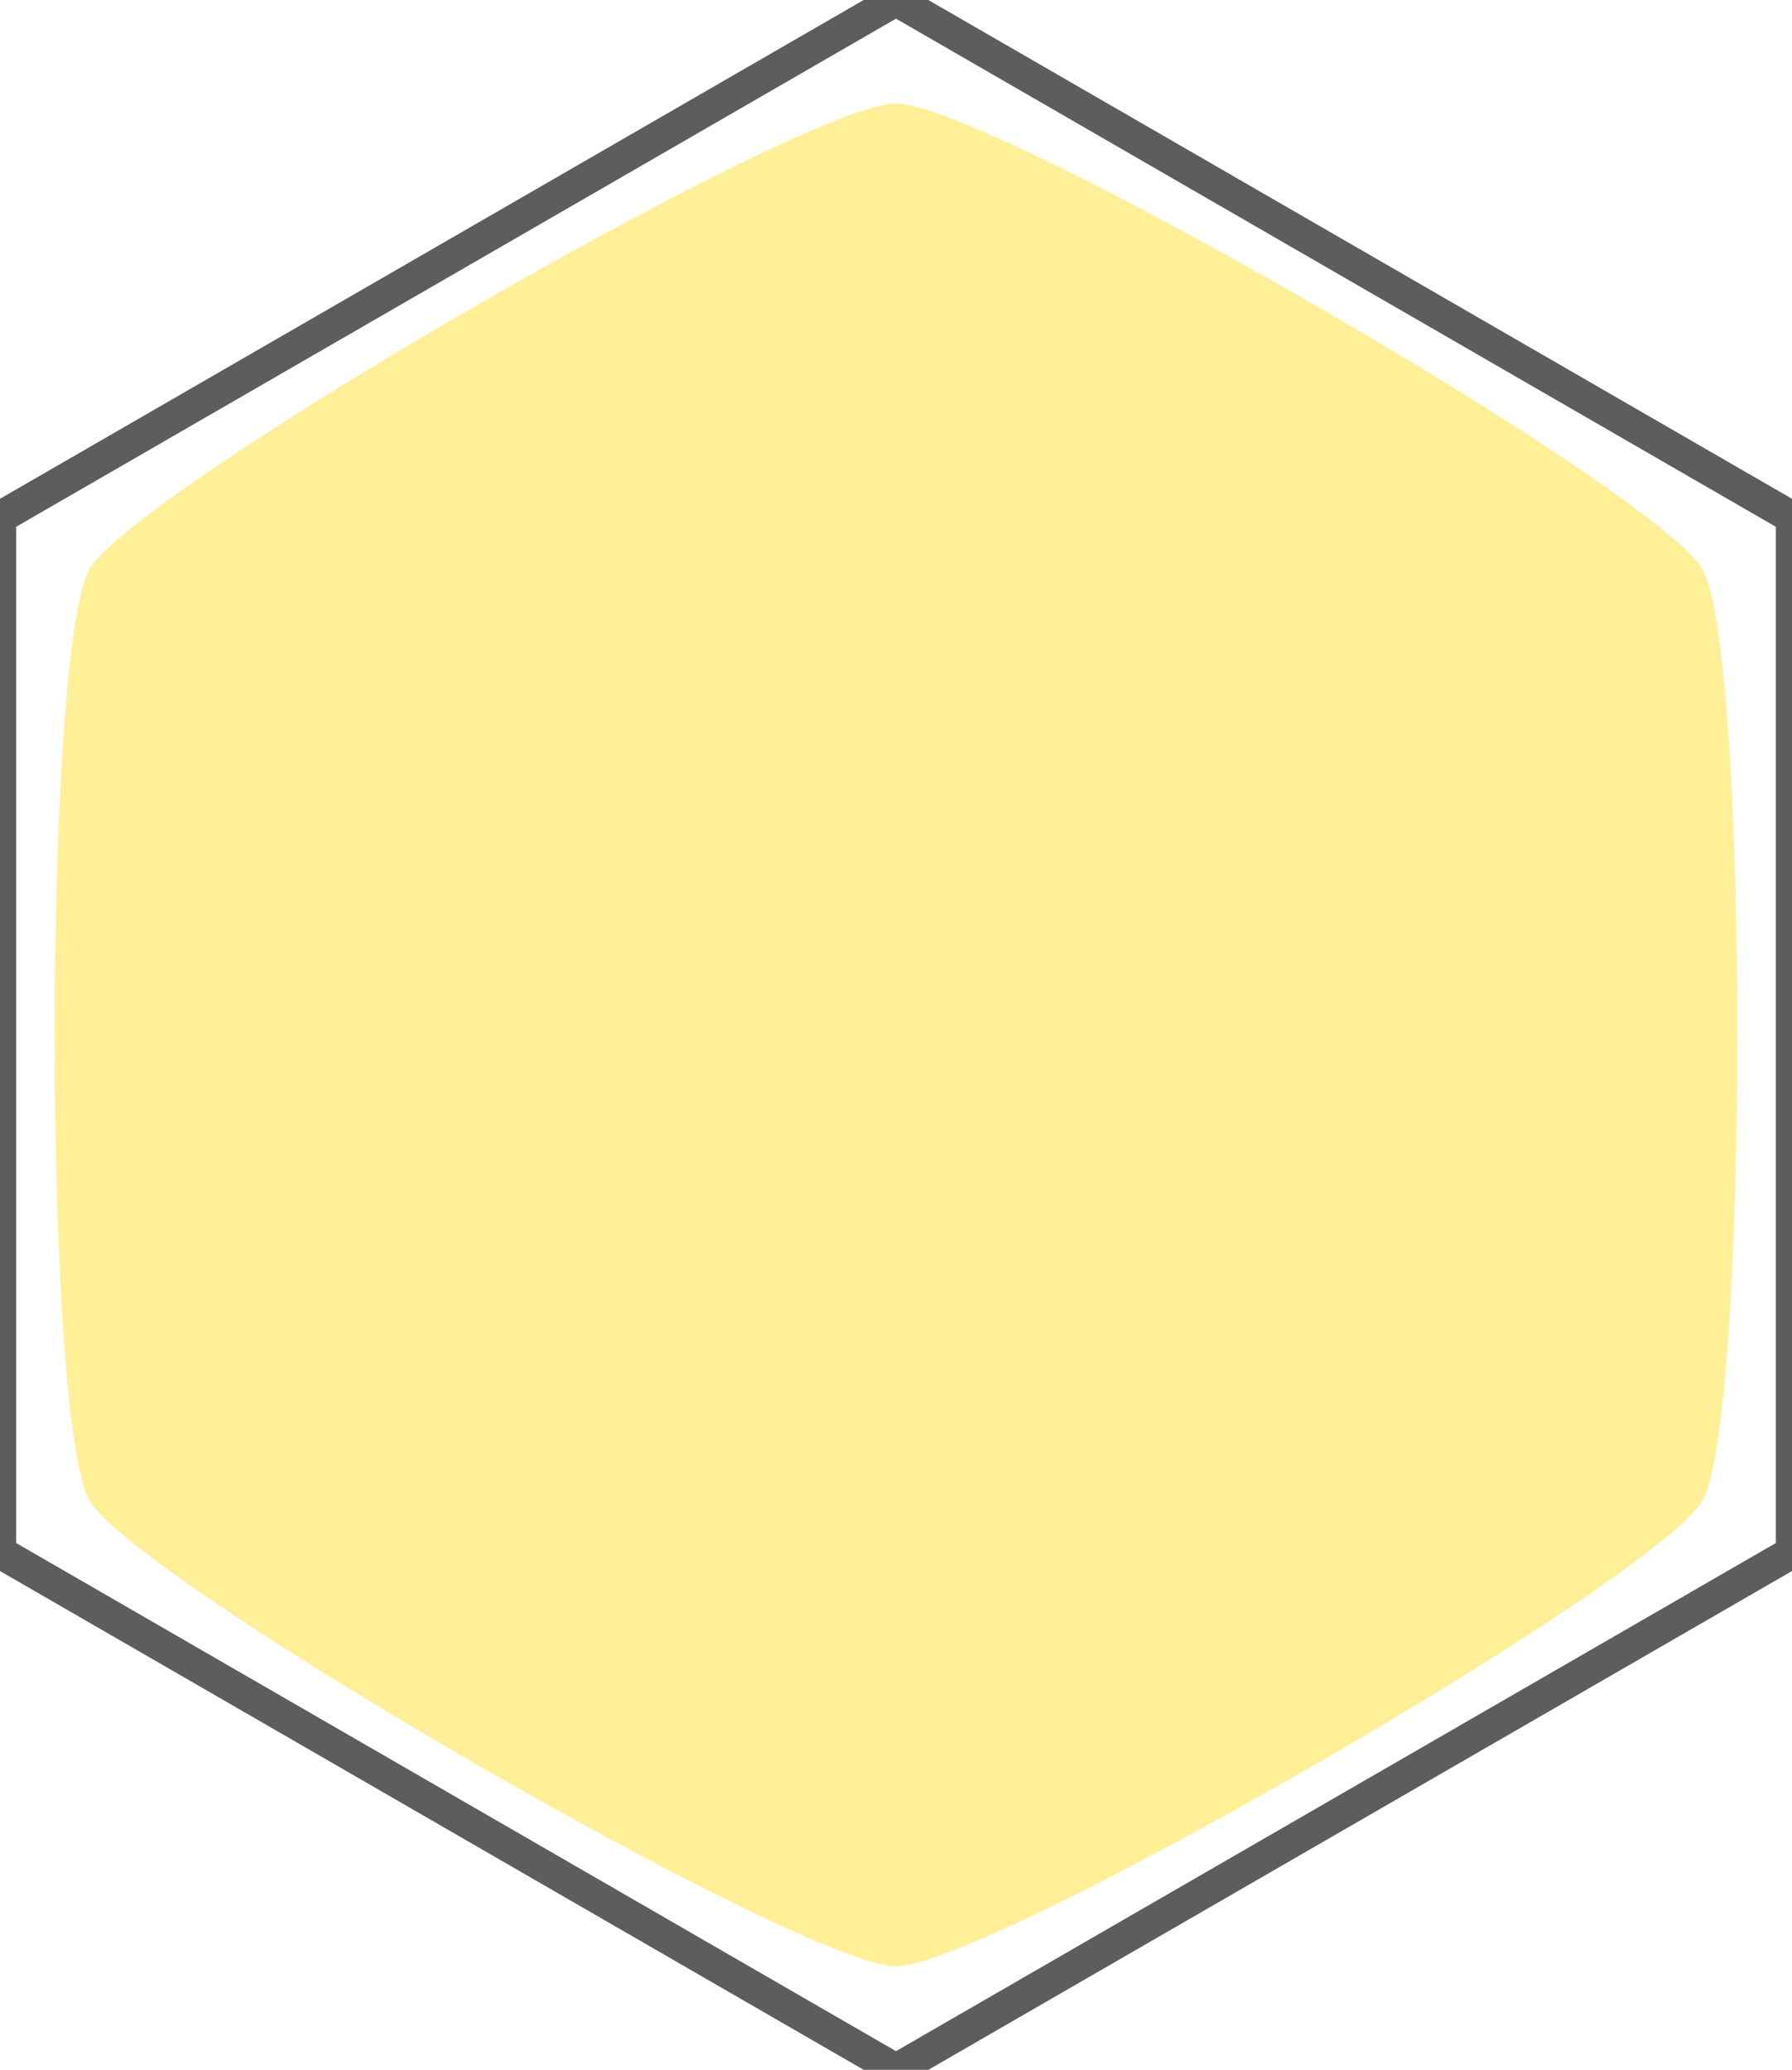 <?xml version="1.0" encoding="UTF-8" standalone="no"?>
<!-- Created with Inkscape (http://www.inkscape.org/) -->

<svg
   width="443.405"
   height="512"
   viewBox="0 0 443.405 512"
   version="1.1"
   id="svg1522"
   inkscape:version="1.1.1 (3bf5ae0d25, 2021-09-20)"
   sodipodi:docname="TileDesierto.svg"
   inkscape:export-filename="/home/jonathanpc/Documentos/Clase/3A/SO/proyecto-catan-SO/cliente/Media/Images/TileDesierto.png"
   inkscape:export-xdpi="96"
   inkscape:export-ydpi="96"
   xmlns:inkscape="http://www.inkscape.org/namespaces/inkscape"
   xmlns:sodipodi="http://sodipodi.sourceforge.net/DTD/sodipodi-0.dtd"
   xmlns="http://www.w3.org/2000/svg"
   xmlns:svg="http://www.w3.org/2000/svg">
  <sodipodi:namedview
     id="namedview1524"
     pagecolor="#ffffff"
     bordercolor="#666666"
     borderopacity="1.0"
     inkscape:pageshadow="2"
     inkscape:pageopacity="0.0"
     inkscape:pagecheckerboard="0"
     inkscape:document-units="px"
     showgrid="true"
     units="px"
     width="4096px"
     height="4096px"
     inkscape:zoom="1.0195312"
     inkscape:cx="33.348659"
     inkscape:cy="256.98084"
     inkscape:window-width="1366"
     inkscape:window-height="739"
     inkscape:window-x="0"
     inkscape:window-y="0"
     inkscape:window-maximized="1"
     inkscape:current-layer="layer1">
    <inkscape:grid
       type="axonomgrid"
       id="grid36"
       spacingy="256"
       empspacing="2"
       units="px"
       originy="128" />
  </sodipodi:namedview>
  <defs
     id="defs1519">
    <clipPath
       clipPathUnits="userSpaceOnUse"
       id="clipPath3924">
      <path
         sodipodi:type="star"
         style="fill:#ff482a;fill-opacity:0.704;fill-rule:evenodd;stroke:#ec2727;stroke-width:0;stroke-linecap:round;stroke-linejoin:round;stroke-opacity:1"
         id="path3926"
         inkscape:flatsided="true"
         sodipodi:sides="6"
         sodipodi:cx="456.68387"
         sodipodi:cy="488.34238"
         sodipodi:r1="230.39999"
         sodipodi:r2="199.53226"
         sodipodi:arg1="0.52359878"
         sodipodi:arg2="1.0471976"
         inkscape:rounded="0.1"
         inkscape:randomized="0" />
    </clipPath>
    <clipPath
       clipPathUnits="userSpaceOnUse"
       id="clipPath3924-3">
      <path
         sodipodi:type="star"
         style="fill:#ff482a;fill-opacity:0.704;fill-rule:evenodd;stroke:#ec2727;stroke-width:0;stroke-linecap:round;stroke-linejoin:round;stroke-opacity:1"
         id="path3926-6"
         inkscape:flatsided="true"
         sodipodi:sides="6"
         sodipodi:cx="456.68387"
         sodipodi:cy="488.34238"
         sodipodi:r1="230.39999"
         sodipodi:r2="199.53226"
         sodipodi:arg1="0.52359878"
         sodipodi:arg2="1.0471976"
         inkscape:rounded="0.1"
         inkscape:randomized="0" />
    </clipPath>
  </defs>
  <g
     inkscape:label="Layer 1"
     inkscape:groupmode="layer"
     id="layer1">
    <g
       id="g524"
       transform="translate(-363.955,-61.945)">
      <path
         sodipodi:type="star"
         style="fill:none;fill-opacity:0.508;fill-rule:evenodd;stroke:#5d5d5d;stroke-width:8;stroke-linecap:round;stroke-linejoin:round;stroke-miterlimit:4;stroke-dasharray:none;stroke-opacity:1"
         id="path3788"
         inkscape:flatsided="true"
         sodipodi:sides="6"
         sodipodi:cx="443.405"
         sodipodi:cy="256"
         sodipodi:r1="256"
         sodipodi:r2="221.7025"
         sodipodi:arg1="0.52359878"
         sodipodi:arg2="1.0471976"
         inkscape:rounded="1.0408341e-17"
         inkscape:randomized="0"
         transform="translate(142.253,61.945)"
         d="M 665.107,384 443.405,512 221.702,384 221.702,128 443.405,0 665.107,128 Z" />
      <path
         sodipodi:type="star"
         style="fill:#ffe65e;fill-opacity:0.648;fill-rule:evenodd;stroke:#5d5d5d;stroke-width:0;stroke-linecap:round;stroke-linejoin:round;stroke-miterlimit:4;stroke-dasharray:none;stroke-opacity:1;paint-order:normal"
         id="path5902"
         inkscape:flatsided="true"
         sodipodi:sides="6"
         sodipodi:cx="443.405"
         sodipodi:cy="256"
         sodipodi:r1="230.39999"
         sodipodi:r2="199.53226"
         sodipodi:arg1="0.52359878"
         sodipodi:arg2="1.0471976"
         inkscape:rounded="0.1"
         inkscape:randomized="0"
         transform="translate(142.253,61.945)"
         d="m 642.937,371.2 c -11.52,19.953 -176.492,115.2 -199.532,115.2 -23.04,0 -188.012,-95.247 -199.532,-115.2 -11.52,-19.953 -11.52,-210.447 0,-230.4 11.52,-19.953 176.492,-115.2 199.532,-115.2 23.04,0 188.012,95.247 199.532,115.2 11.52,19.953 11.52,210.447 0,230.4 z" />
      <g
         id="g1311"
         transform="translate(128.974,-170.398)"
         clip-path="url(#clipPath3924-3)">
        <path
           style="fill:#fefefe;fill-opacity:0"
           d="m 140.578,468.329 c 0,-274 0,-274 329,-274 329,0 329,0 329,274 0,274 0,274 -329,274 -329,0 -329,0 -329,-274 z"
           id="path1317" />
        <path
           style="fill:#e9dda3;fill-opacity:1"
           d="m 140.578,641.419 c 0,-100.91 0,-100.91 9.25,-103.079 31.126,-7.297 84.316,-18.308 114.328,-23.667 2.439,-0.435 6.972,1.241 21.83,8.074 18.661,8.582 36.56,14.79 46.092,15.987 33.852,4.251 83.739,3.858 98.739,-0.777 14.1,-4.358 12.575,-4.328 31.676,-0.62 19.5,3.785 27.055,3.868 35.744,0.392 7.227,-2.891 9.677,-2.829 18.567,0.474 8.133,3.021 13.468,2.663 27.09,-1.822 11.815,-3.889 11.815,-3.889 22,-2.436 41.574,5.93 43.384,5.932 63.685,0.062 17.247,-4.987 25.426,-8.394 51,-21.248 24.659,-12.394 21.158,-12.546 82,3.575 10.175,2.696 21.425,5.383 25,5.971 3.575,0.588 7.513,1.292 8.75,1.565 2.25,0.496 2.25,0.496 2.25,109.477 0,108.981 0,108.981 -329,108.981 -329,0 -329,0 -329,-100.91 z"
           id="path1315" />
        <path
           style="fill:#decd87;fill-opacity:1"
           d="m 171.078,741.274 c 5.164,-1.071 10.253,-1.154 10.857,-0.176 0.261,0.423 -2.975,0.822 -7.191,0.888 -6.422,0.099 -7.017,-0.016 -3.666,-0.711 z m 12.833,0.388 c 0.367,-0.367 0.967,-0.367 1.333,0 0.367,0.367 0.067,0.667 -0.667,0.667 -0.733,0 -1.033,-0.3 -0.667,-0.667 z m 33.667,0.184 c 0,-1.172 5.796,-2.773 14.469,-3.997 6.663,-0.94 9.234,-1.726 10,-3.055 0.567,-0.984 1.706,-2.525 2.531,-3.425 0.825,-0.9 1.602,-3.414 1.727,-5.588 0.375,-6.525 1.157,-8.341 4.287,-9.96 1.642,-0.849 2.986,-1.965 2.986,-2.479 0,-1.408 9.922,-4.071 12.633,-3.39 3.123,0.784 2.966,1.4 -1.114,4.377 -1.954,1.425 -3.661,3.682 -3.972,5.25 -1.805,9.087 -1.839,8.688 0.828,9.702 4.271,1.624 7.304,9.467 4.132,10.684 -0.822,0.315 -1.281,0.919 -1.02,1.341 0.261,0.422 -10.317,0.844 -23.506,0.937 -13.189,0.093 -23.98,-0.086 -23.98,-0.397 z m 100.5,-0.517 c 0.34,-0.55 0.816,-1 1.059,-1 0.243,0 0.441,0.45 0.441,1 0,0.55 -0.477,1 -1.059,1 -0.582,0 -0.781,-0.45 -0.441,-1 z m 2.789,-0.368 c 0.197,-0.592 1.226,-1.314 2.285,-1.604 1.059,-0.29 3.108,-1.331 4.553,-2.312 5.277,-3.585 15.049,-4.925 17.981,-2.465 2.784,2.335 3.928,4.492 3.28,6.181 -0.779,2.031 -28.775,2.231 -28.099,0.201 z m 187.444,0.244 c 0.678,-0.683 1.485,-0.991 1.793,-0.683 0.308,0.308 -0.247,0.867 -1.233,1.243 -1.425,0.543 -1.54,0.428 -0.56,-0.56 z m 53.6,0.457 c 0.367,-0.367 0.967,-0.367 1.333,0 0.367,0.367 0.067,0.667 -0.667,0.667 -0.733,0 -1.033,-0.3 -0.667,-0.667 z m 20.667,-0.333 c 0,-0.733 0.3,-1.033 0.667,-0.667 0.367,0.367 0.367,0.967 0,1.333 -0.367,0.367 -0.667,0.067 -0.667,-0.667 z m 55,0 c 0,-0.55 0.477,-1 1.059,-1 0.582,0 0.781,0.45 0.441,1 -0.34,0.55 -0.816,1 -1.059,1 -0.243,0 -0.441,-0.45 -0.441,-1 z m 5,0 c -2.5,-0.801 -2.5,-0.801 0.25,-0.9 1.512,-0.055 2.75,0.35 2.75,0.9 0,0.55 -0.113,0.955 -0.25,0.9 -0.138,-0.055 -1.375,-0.46 -2.75,-0.9 z m 51,0 c 0,-0.55 0.423,-1 0.941,-1 0.518,0 1.219,0.45 1.559,1 0.34,0.55 -0.084,1 -0.941,1 -0.857,0 -1.559,-0.45 -1.559,-1 z m 27.812,0.317 c 0.722,-0.289 1.584,-0.253 1.917,0.079 0.332,0.332 -0.258,0.569 -1.312,0.525 -1.165,-0.048 -1.402,-0.285 -0.604,-0.604 z m 45.12,-0.38 c -0.788,-0.499 -2.264,-0.913 -3.281,-0.922 -1.918,-0.016 -6.965,-1.979 -12.151,-4.727 -1.65,-0.874 -4.237,-2.23 -5.75,-3.012 -2.731,-1.412 -3.703,-3.276 -1.71,-3.276 0.572,0 5.698,1.575 11.392,3.5 5.693,1.925 10.999,3.5 11.791,3.5 0.792,0 2.041,1.125 2.777,2.5 1.441,2.693 2.498,3.122 3.539,1.437 0.361,-0.585 -0.134,-1.937 -1.102,-3.006 -0.967,-1.069 -1.574,-2.053 -1.348,-2.187 6.295,-3.739 10.832,-3.662 8.48,0.144 -0.866,1.401 3.411,4.112 6.486,4.112 3.552,0 4.266,-0.987 2.291,-3.169 -0.933,-1.031 -1.168,-1.831 -0.537,-1.831 0.616,0 1.601,0.9 2.19,2 0.589,1.1 1.707,2 2.485,2 0.778,0 1.832,0.745 2.341,1.654 0.557,0.996 1.573,1.406 2.55,1.031 0.893,-0.343 1.624,-0.201 1.624,0.314 0,1.212 -30.147,1.153 -32.068,-0.063 z m -605.682,-3.599 c -4.538,-1.831 3.77,-8.471 11.782,-9.416 4.089,-0.482 6.962,-1.603 10.544,-4.113 13.569,-9.508 20.49,-11.257 25.645,-6.479 5.184,4.805 -4.728,12.929 -15.612,12.797 -1.04,-0.013 -3.515,0.8 -5.5,1.807 -1.985,1.007 -6.309,2.364 -9.609,3.017 -3.3,0.653 -7.627,1.606 -9.616,2.118 -3.888,1.001 -5.664,1.064 -7.634,0.269 z m 519.779,-3.299 c -0.809,-0.512 -1.166,-1.235 -0.793,-1.608 0.915,-0.915 3.764,0.249 3.764,1.538 0,1.27 -1.035,1.295 -2.971,0.07 z m -307.029,-0.932 c 0,-0.491 0.712,-1.166 1.582,-1.5 2.235,-0.858 2.418,-0.79 2.418,0.893 0,0.833 -0.889,1.5 -2,1.5 -1.1,0 -2,-0.402 -2,-0.893 z m 18.059,-1.997 c -0.826,-1.543 -0.617,-1.993 1.138,-2.452 2.85,-0.745 3.726,-0.082 3.092,2.342 -0.66,2.524 -2.907,2.582 -4.23,0.109 z m 404.941,0.89 c 0,-0.55 0.45,-1 1,-1 0.55,0 1,0.45 1,1 0,0.55 -0.45,1 -1,1 -0.55,0 -1,-0.45 -1,-1 z m -656,-2.417 c 0,-0.779 0.562,-1.644 1.25,-1.921 1,-0.404 1,-0.52 0,-0.583 -0.688,-0.043 -1.25,-0.559 -1.25,-1.146 0,-0.645 0.89,-0.794 2.25,-0.376 3.201,0.984 3.28,1.2 1.256,3.437 -2.127,2.35 -3.506,2.582 -3.506,0.589 z m 628.039,-0.624 c -3.003,-0.998 -6.008,-2.563 -6.676,-3.477 -1.192,-1.63 -6.152,-4.755 -9.613,-6.057 -1.8,-0.677 -2.433,-2.425 -0.877,-2.425 2.176,0 10.8,4.435 12.37,6.362 1.337,1.641 1.938,1.839 2.583,0.85 0.633,-0.971 1.514,-1.033 3.572,-0.25 1.503,0.571 4.082,1.039 5.733,1.039 1.65,0 3.919,0.492 5.042,1.093 1.351,0.723 2.377,0.757 3.034,0.1 0.657,-0.657 2.727,-0.097 6.121,1.657 5.76,2.977 -0.237,4.398 -9.879,2.342 -2.376,-0.507 -4.686,-0.583 -5.134,-0.169 -0.448,0.414 -3.272,-0.065 -6.276,-1.063 z m -314.01,-0.92 c -0.809,-0.512 -1.166,-1.235 -0.793,-1.608 0.915,-0.915 3.764,0.249 3.764,1.538 0,1.27 -1.035,1.295 -2.971,0.07 z m -294.424,-4.338 c -4.842,-3.541 0.788,-9.826 6.119,-6.831 1.324,0.744 2.284,0.539 3.776,-0.804 2.205,-1.986 9.156,-3.432 9.992,-2.078 0.807,1.305 -14.409,11.012 -17.261,11.012 -0.467,0 -1.648,-0.585 -2.626,-1.299 z m 612.395,-8.201 c -0.988,-2.598 -3.375,-3.32 -4.573,-1.382 -0.91,1.472 -9.038,0.367 -12.112,-1.647 -2.803,-1.837 -3.28,-6.058 -0.565,-5.008 0.963,0.372 3.1,0.893 4.75,1.156 11.709,1.871 20.864,6.264 17.5,8.398 -2.485,1.577 -3.998,1.117 -5,-1.518 z m -279,-0.559 c 0,-0.582 0.45,-0.781 1,-0.441 0.55,0.34 1,0.816 1,1.059 0,0.243 -0.45,0.441 -1,0.441 -0.55,0 -1,-0.477 -1,-1.059 z m 213.5,-0.941 c -0.349,-0.565 0.47,-1 1.882,-1 1.375,0 2.778,0.45 3.118,1 0.349,0.565 -0.47,1 -1.882,1 -1.375,0 -2.778,-0.45 -3.118,-1 z m -108.301,-1.044 c -3.879,-0.851 -4.92,-1.665 -3.633,-2.842 0.526,-0.481 2.615,-0.091 4.786,0.894 4.38,1.987 3.764,3.027 -1.153,1.948 z m 69.301,-1.956 c -0.34,-0.55 0.057,-1 0.882,-1 0.825,0 1.778,0.45 2.118,1 0.34,0.55 -0.057,1 -0.882,1 -0.825,0 -1.778,-0.45 -2.118,-1 z m 45.4,-0.625 c -0.516,-0.619 -2.73,-1.412 -4.919,-1.762 -2.573,-0.411 -3.981,-1.163 -3.981,-2.125 0,-1.833 0.105,-1.834 3.597,-0.022 1.554,0.806 3.813,1.218 5.02,0.915 2.113,-0.53 7.383,2.033 7.383,3.59 0,1.165 -6.055,0.656 -7.1,-0.597 z m 83.433,-7.041 c 0.367,-0.367 0.967,-0.367 1.333,0 0.367,0.367 0.067,0.667 -0.667,0.667 -0.733,0 -1.033,-0.3 -0.667,-0.667 z m -656.019,-3.083 c 0.064,-1.303 0.758,-2.256 1.648,-2.264 0.845,-0.008 2.662,-0.311 4.037,-0.673 2.245,-0.592 2.36,-0.489 1.128,1.014 -0.755,0.92 -2.405,1.673 -3.667,1.673 -1.262,0 -2.511,0.562 -2.776,1.25 -0.265,0.688 -0.432,0.237 -0.371,-1 z m 23.425,0.157 c -2.024,-2.024 -0.385,-4.209 5.136,-6.847 6.855,-3.276 9.691,-3.126 6.234,0.331 -1.246,1.246 -2.919,2.014 -3.719,1.707 -0.853,-0.327 -2.582,0.704 -4.183,2.496 -1.501,1.68 -3.062,2.721 -3.469,2.314 z m 627.828,-0.296 c -0.302,-0.489 -2.016,-1.117 -3.809,-1.394 -6.348,-0.983 -16.759,-5.77 -16.759,-7.707 0,-1.628 6.533,-2.04 9.497,-0.598 1.652,0.803 3.797,1.703 4.768,1.999 0.971,0.296 2.17,1.602 2.664,2.903 0.735,1.932 1.452,2.284 3.918,1.922 2.665,-0.391 2.955,-0.196 2.469,1.661 -0.574,2.194 -1.806,2.739 -2.749,1.214 z m -4.568,-4.11 c 0,-0.55 -0.927,-1 -2.059,-1 -1.132,0 -1.781,0.45 -1.441,1 0.34,0.55 1.266,1 2.059,1 0.793,0 1.441,-0.45 1.441,-1 z m -527,2.909 c 0,-2.833 5.555,-4.909 13.135,-4.909 8.008,0 10.132,1.188 5.365,3 -1.375,0.523 -2.5,1.357 -2.5,1.854 0,0.497 -3.6,0.884 -8,0.861 -4.4,-0.023 -8,-0.386 -8,-0.806 z m 373.543,-0.84 c -0.683,-1.105 0.894,-2.299 1.818,-1.375 0.951,0.951 0.774,2.306 -0.301,2.306 -0.518,0 -1.2,-0.419 -1.516,-0.931 z m -303.543,-6.708 c 0,-0.852 1.145,-1.361 3.059,-1.361 3.537,0 3.164,1.533 -0.544,2.242 -1.69,0.323 -2.515,0.034 -2.515,-0.881 z m -132,-1.949 c 0,-2.375 0.186,-2.515 1.75,-1.318 0.963,0.737 1.901,1.43 2.086,1.541 0.185,0.111 -0.603,0.704 -1.75,1.318 -1.871,1.001 -2.086,0.843 -2.086,-1.541 z m 476.98,-0.937 c -0.696,-0.838 -1.014,-1.775 -0.708,-2.081 0.892,-0.892 4.844,1.608 4.197,2.655 -0.846,1.368 -2.04,1.172 -3.489,-0.574 z m -484.858,-8.379 c -1.809,-1.146 -0.547,-3.096 2.003,-3.096 2.496,0 5.875,1.746 5.875,3.035 0,1.2 -6.007,1.247 -7.878,0.061 z m 523.347,-2.147 c -0.95,-1.537 0.351,-2.529 1.635,-1.246 0.718,0.718 0.735,1.278 0.052,1.7 -0.56,0.346 -1.319,0.142 -1.687,-0.454 z m 82.169,-4.45 c -0.351,-0.914 -0.002,-1.5 0.893,-1.5 0.808,0 1.469,0.675 1.469,1.5 0,0.825 -0.402,1.5 -0.893,1.5 -0.491,0 -1.152,-0.675 -1.469,-1.5 z m -596.305,-2.167 c 0.367,-0.367 0.967,-0.367 1.333,0 0.367,0.367 0.067,0.667 -0.667,0.667 -0.733,0 -1.033,-0.3 -0.667,-0.667 z m 592.667,-0.833 c -0.718,-0.865 -0.815,-1.5 -0.229,-1.5 0.558,0 1.274,0.675 1.591,1.5 0.317,0.825 0.42,1.5 0.229,1.5 -0.19,0 -0.906,-0.675 -1.591,-1.5 z m -39,-2.5 c 0,-0.55 0.423,-1 0.941,-1 0.518,0 1.219,0.45 1.559,1 0.34,0.55 -0.084,1 -0.941,1 -0.857,0 -1.559,-0.45 -1.559,-1 z m -613,-17.5 c 0,-0.825 0.45,-1.5 1,-1.5 0.55,0 1,0.675 1,1.5 0,0.825 -0.45,1.5 -1,1.5 -0.55,0 -1,-0.675 -1,-1.5 z m 313.5,-9.5 c 0.34,-0.55 1.068,-1 1.618,-1 0.55,0 0.722,0.45 0.382,1 -0.34,0.55 -1.068,1 -1.618,1 -0.55,0 -0.722,-0.45 -0.382,-1 z M 349.406,582.824 c -0.278,-0.278 -4.065,-0.729 -8.417,-1.003 -9.458,-0.596 -27.692,-5.452 -20.596,-5.485 0.724,-0.003 2.154,0.442 3.178,0.99 1.977,1.058 5.007,0.39 5.007,-1.103 0,-0.491 -1.599,-0.893 -3.553,-0.893 -1.954,0 -6.767,-0.731 -10.696,-1.625 -10.416,-2.369 -99.649,-2.57 -104.014,-0.235 -3.088,1.653 -0.169,2.88 5.125,2.155 4.889,-0.67 5.715,1.528 1.063,2.827 -4.043,1.13 -30.149,0.907 -34.426,-0.294 -2.2,-0.618 -5.8,-1.073 -8,-1.011 -2.2,0.062 -10.637,0.345 -18.75,0.63 -14.75,0.518 -14.75,0.518 -14.75,-17.953 0,-17.008 0.139,-18.454 1.75,-18.252 0.963,0.121 5.575,-0.329 10.25,-0.999 4.675,-0.67 15.925,-1.906 25,-2.748 43.459,-4.03 59.244,-4.387 86.79,-1.963 20.873,1.837 23.557,1.185 14.322,-3.477 -6.358,-3.21 -7.776,-5.055 -9.518,-12.386 -0.892,-3.757 -0.704,-3.693 23.455,7.889 28.078,13.461 34.413,14.311 111.451,14.957 30.163,0.253 51.386,0.829 53.493,1.452 7.152,2.114 23.339,0.381 37.778,-4.045 7.776,-2.384 8.162,-2.382 7.531,0.032 -1.028,3.93 18.649,3.89 33.046,-0.068 19.52,-5.365 21.026,-5.493 36.256,-3.079 7.644,1.212 15.895,2.497 18.336,2.856 4.045,0.595 4.222,0.733 2,1.561 -2.474,0.921 -14.163,4.092 -19.189,5.205 -11.927,2.641 22.404,14.496 41.835,14.445 6.268,-0.016 11.754,0.55 14.915,1.539 2.75,0.861 5.814,1.57 6.809,1.576 2.725,0.016 1.086,-1.744 -2.32,-2.492 -8.122,-1.784 1.687,-7.038 11.647,-6.239 7.487,0.601 9.282,-0.69 3.145,-2.261 -7.325,-1.876 -7.334,-1.881 -5.708,-3.431 0.785,-0.748 7.011,-3.443 13.835,-5.989 22.87,-8.531 25.904,-10.823 32.535,-24.577 1.989,-4.125 4.166,-8.597 4.84,-9.937 2.752,-5.48 15.37,-5.223 38.218,0.779 43.787,11.503 55.472,14.31 60.248,14.476 5.118,0.178 8.91,44.809 4.002,47.099 -1,0.467 -1,0.7 0,1.167 0.688,0.321 1.25,1.563 1.25,2.76 0,2.345 -16.163,3.82 -17.535,1.6 -0.321,-0.519 0.906,-0.95 2.726,-0.959 1.82,-0.008 3.984,-0.494 4.809,-1.079 1.08,-0.765 -1.161,-0.892 -8,-0.453 -8.927,0.573 -15.04,1.381 -39.5,5.222 -18.375,2.885 -62.702,3.636 -81.379,1.379 -4.058,-0.491 -8.006,-0.651 -8.772,-0.357 -3.053,1.171 -16.463,-0.823 -17.061,-2.538 -1.944,-5.575 -5.285,-5.945 -32.788,-3.631 -75,6.308 -81.843,6.398 -110,1.444 -3.3,-0.581 -8.7,-1.515 -12,-2.078 -3.3,-0.562 -9.375,-0.935 -13.5,-0.829 -4.125,0.106 -11.1,-0.298 -15.5,-0.897 -9.691,-1.32 -31.105,-2.861 -58,-4.173 -11,-0.537 -21.35,-1.202 -23,-1.48 -3.866,-0.65 -33.28,-3.487 -36.309,-3.503 -3.976,-0.02 -1.372,1.84 3.582,2.558 8.137,1.18 9.069,2.17 4.862,5.163 -4.276,3.043 -4.054,3.635 2.136,5.691 2.611,0.867 5.337,2.521 6.058,3.674 1.198,1.918 1.197,3.595 -9.2e-4,2.397 z m -13.828,-5.495 c 0,-0.55 -0.477,-1 -1.059,-1 -0.582,0 -0.781,0.45 -0.441,1 0.34,0.55 0.816,1 1.059,1 0.243,0 0.441,-0.45 0.441,-1 z m -130.143,-1.89 c 2.183,-1.383 -0.374,-2.291 -4.351,-1.545 -1.94,0.364 -3.775,1.061 -4.076,1.548 -0.703,1.137 6.631,1.134 8.427,-0.004 z m 496.952,-17.096 c 3.68,-0.543 13.721,-1.432 22.313,-1.976 16.411,-1.039 25.734,-3.133 17.008,-3.82 -10.148,-0.799 -59.129,3.284 -59.129,4.929 0,1.863 10.067,2.303 19.808,0.867 z m -166.253,-3.945 c 7.184,-2.516 14.222,-8.238 10.944,-8.897 -1.1,-0.221 -2.253,-0.803 -2.562,-1.291 -0.309,-0.489 -3.909,0.254 -8,1.65 -7.234,2.469 -28.397,6.454 -34.438,6.486 -3.167,0.016 -6.344,1.474 -5.359,2.459 3.127,3.127 30.123,2.849 39.415,-0.406 z M 304.795,536.094 c -1.688,-0.813 -2.587,-0.795 -3.45,0.068 -0.89,0.89 -0.347,1.151 2.283,1.1 3.24,-0.064 3.311,-0.135 1.167,-1.167 z m 143.783,2.235 c -1.988,-1.285 0.51,-1.285 3.5,0 2,0.859 2,0.859 0,0.914 -1.1,0.03 -2.675,-0.381 -3.5,-0.914 z"
           id="path1313" />
      </g>
    </g>
  </g>
</svg>
